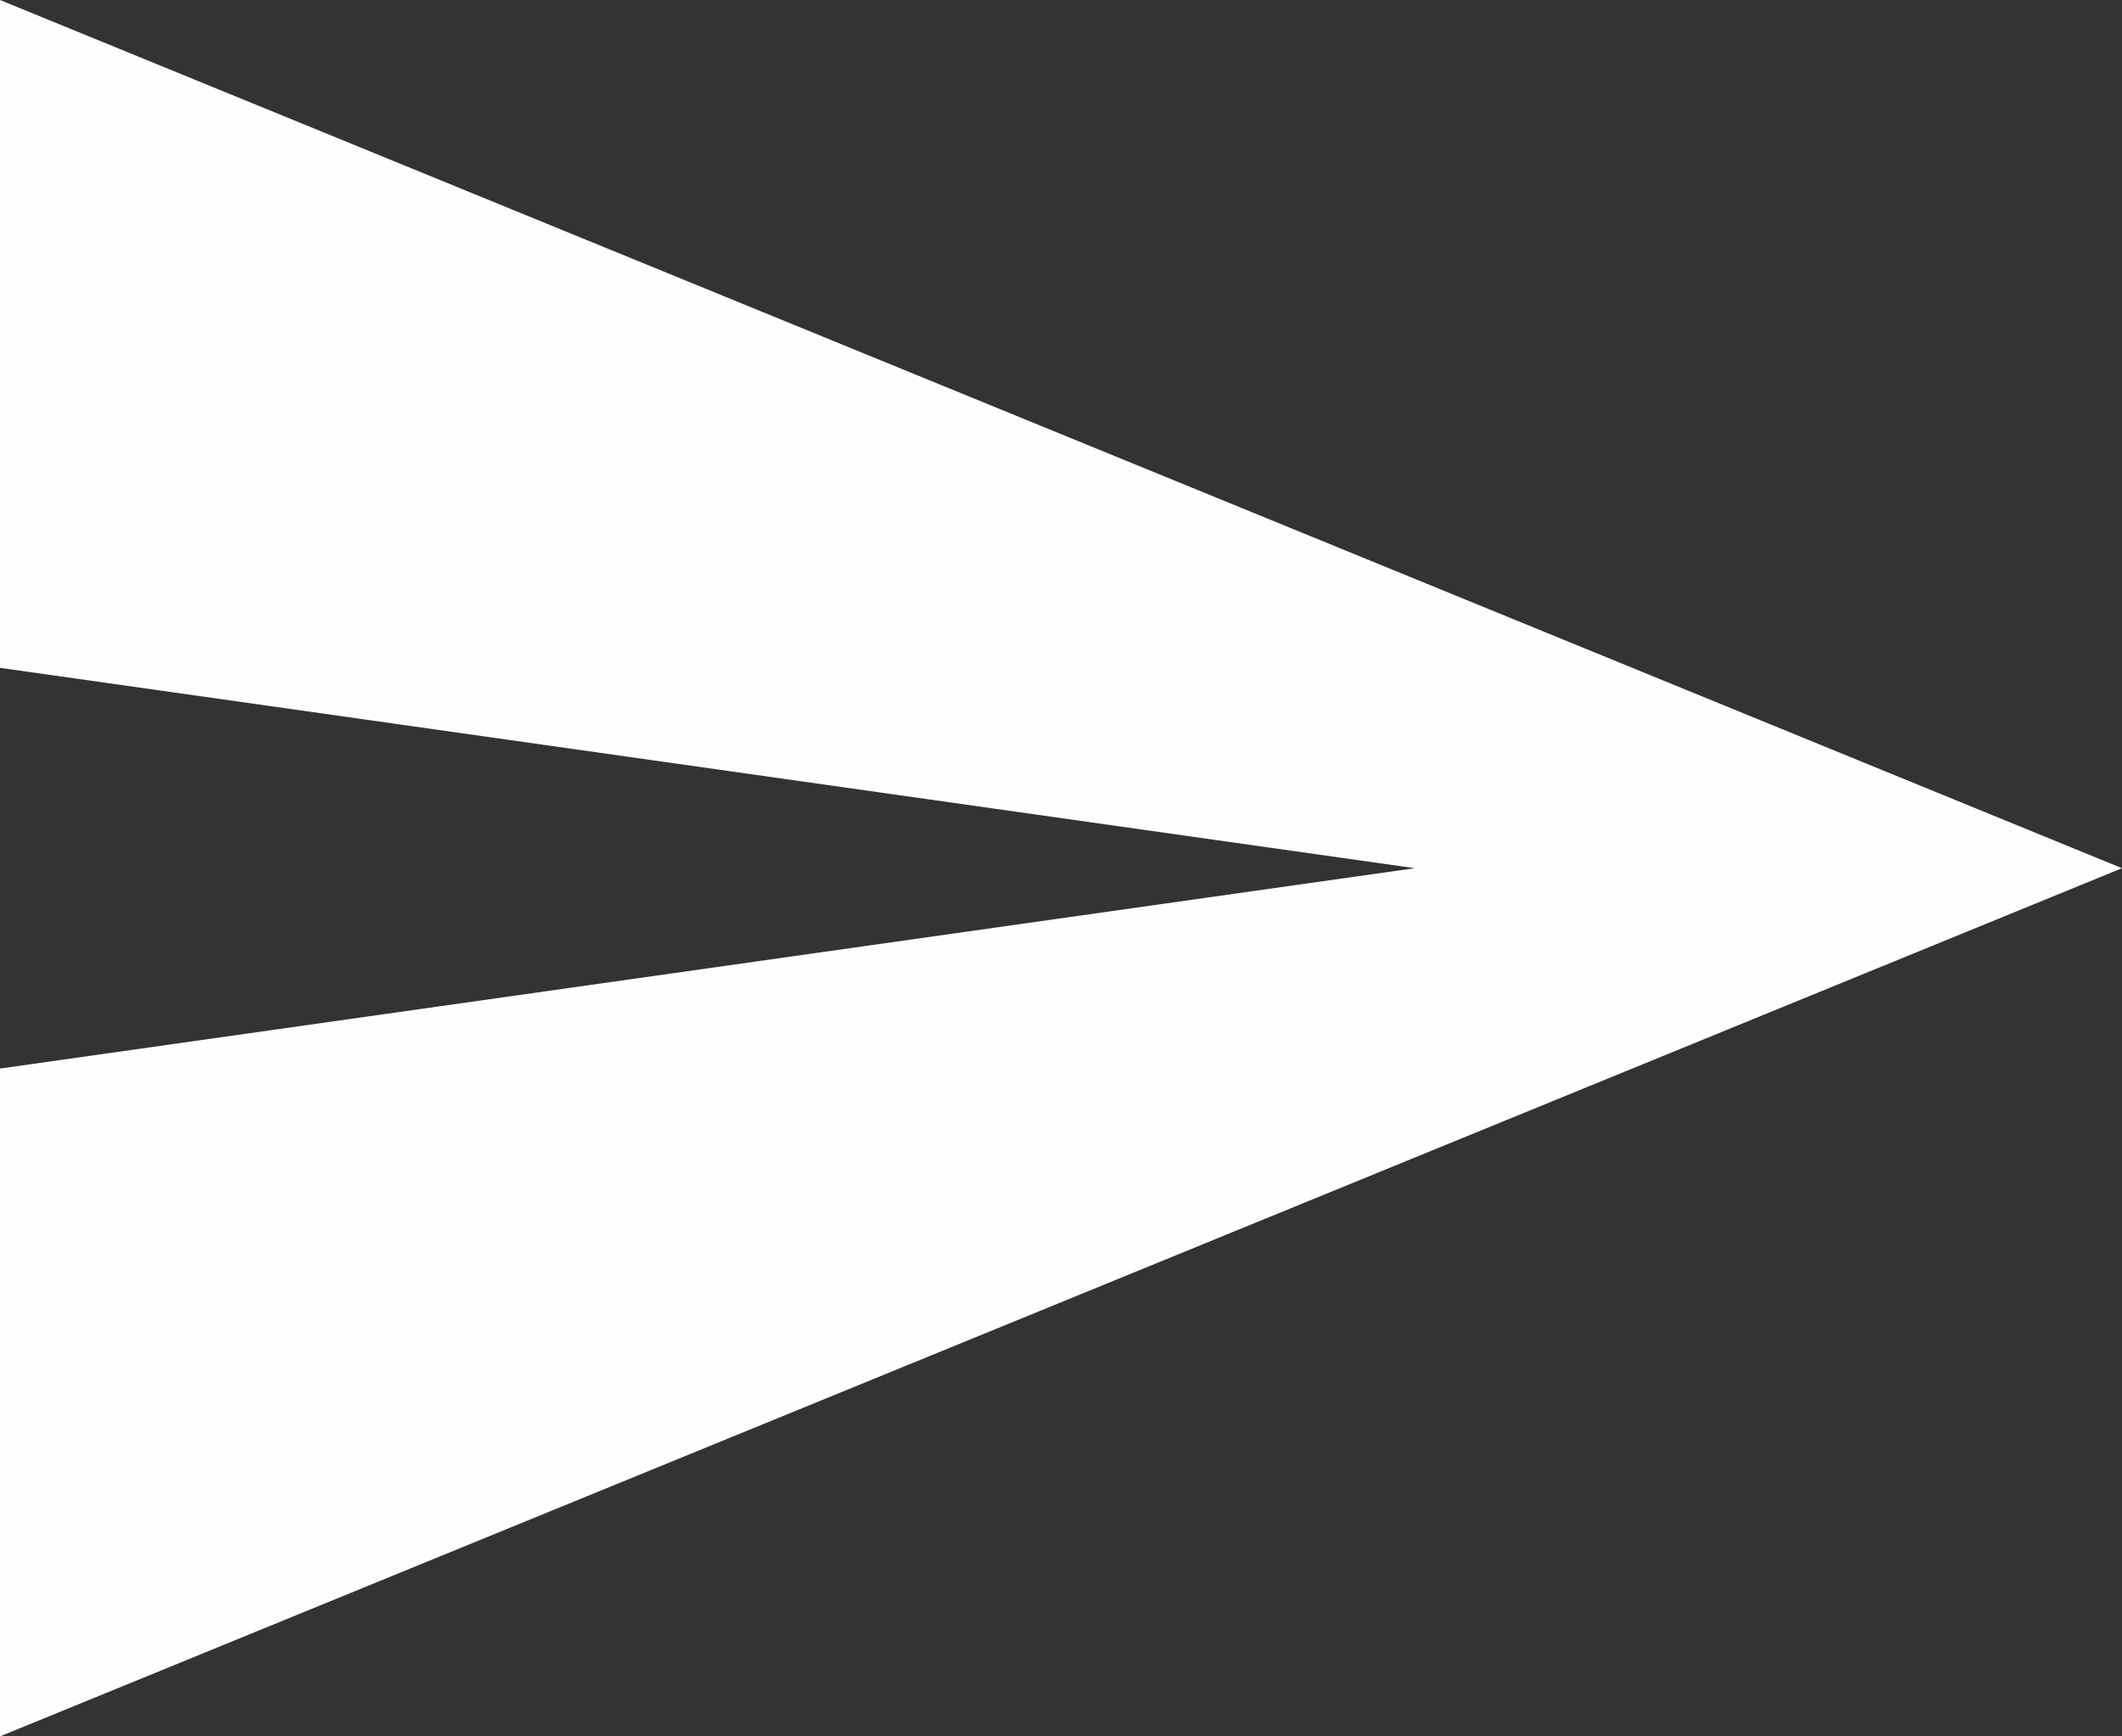 <svg width="22" height="18" viewBox="0 0 22 18" fill="none" xmlns="http://www.w3.org/2000/svg">
<rect x="0" y="0" width="22" height="18" fill="#333333" stroke="none"/>
<path d="M0 18L22 9L0 0V6.923L14.667 9L0 11.077V18Z" fill="#FEFEFE"/>
</svg>
